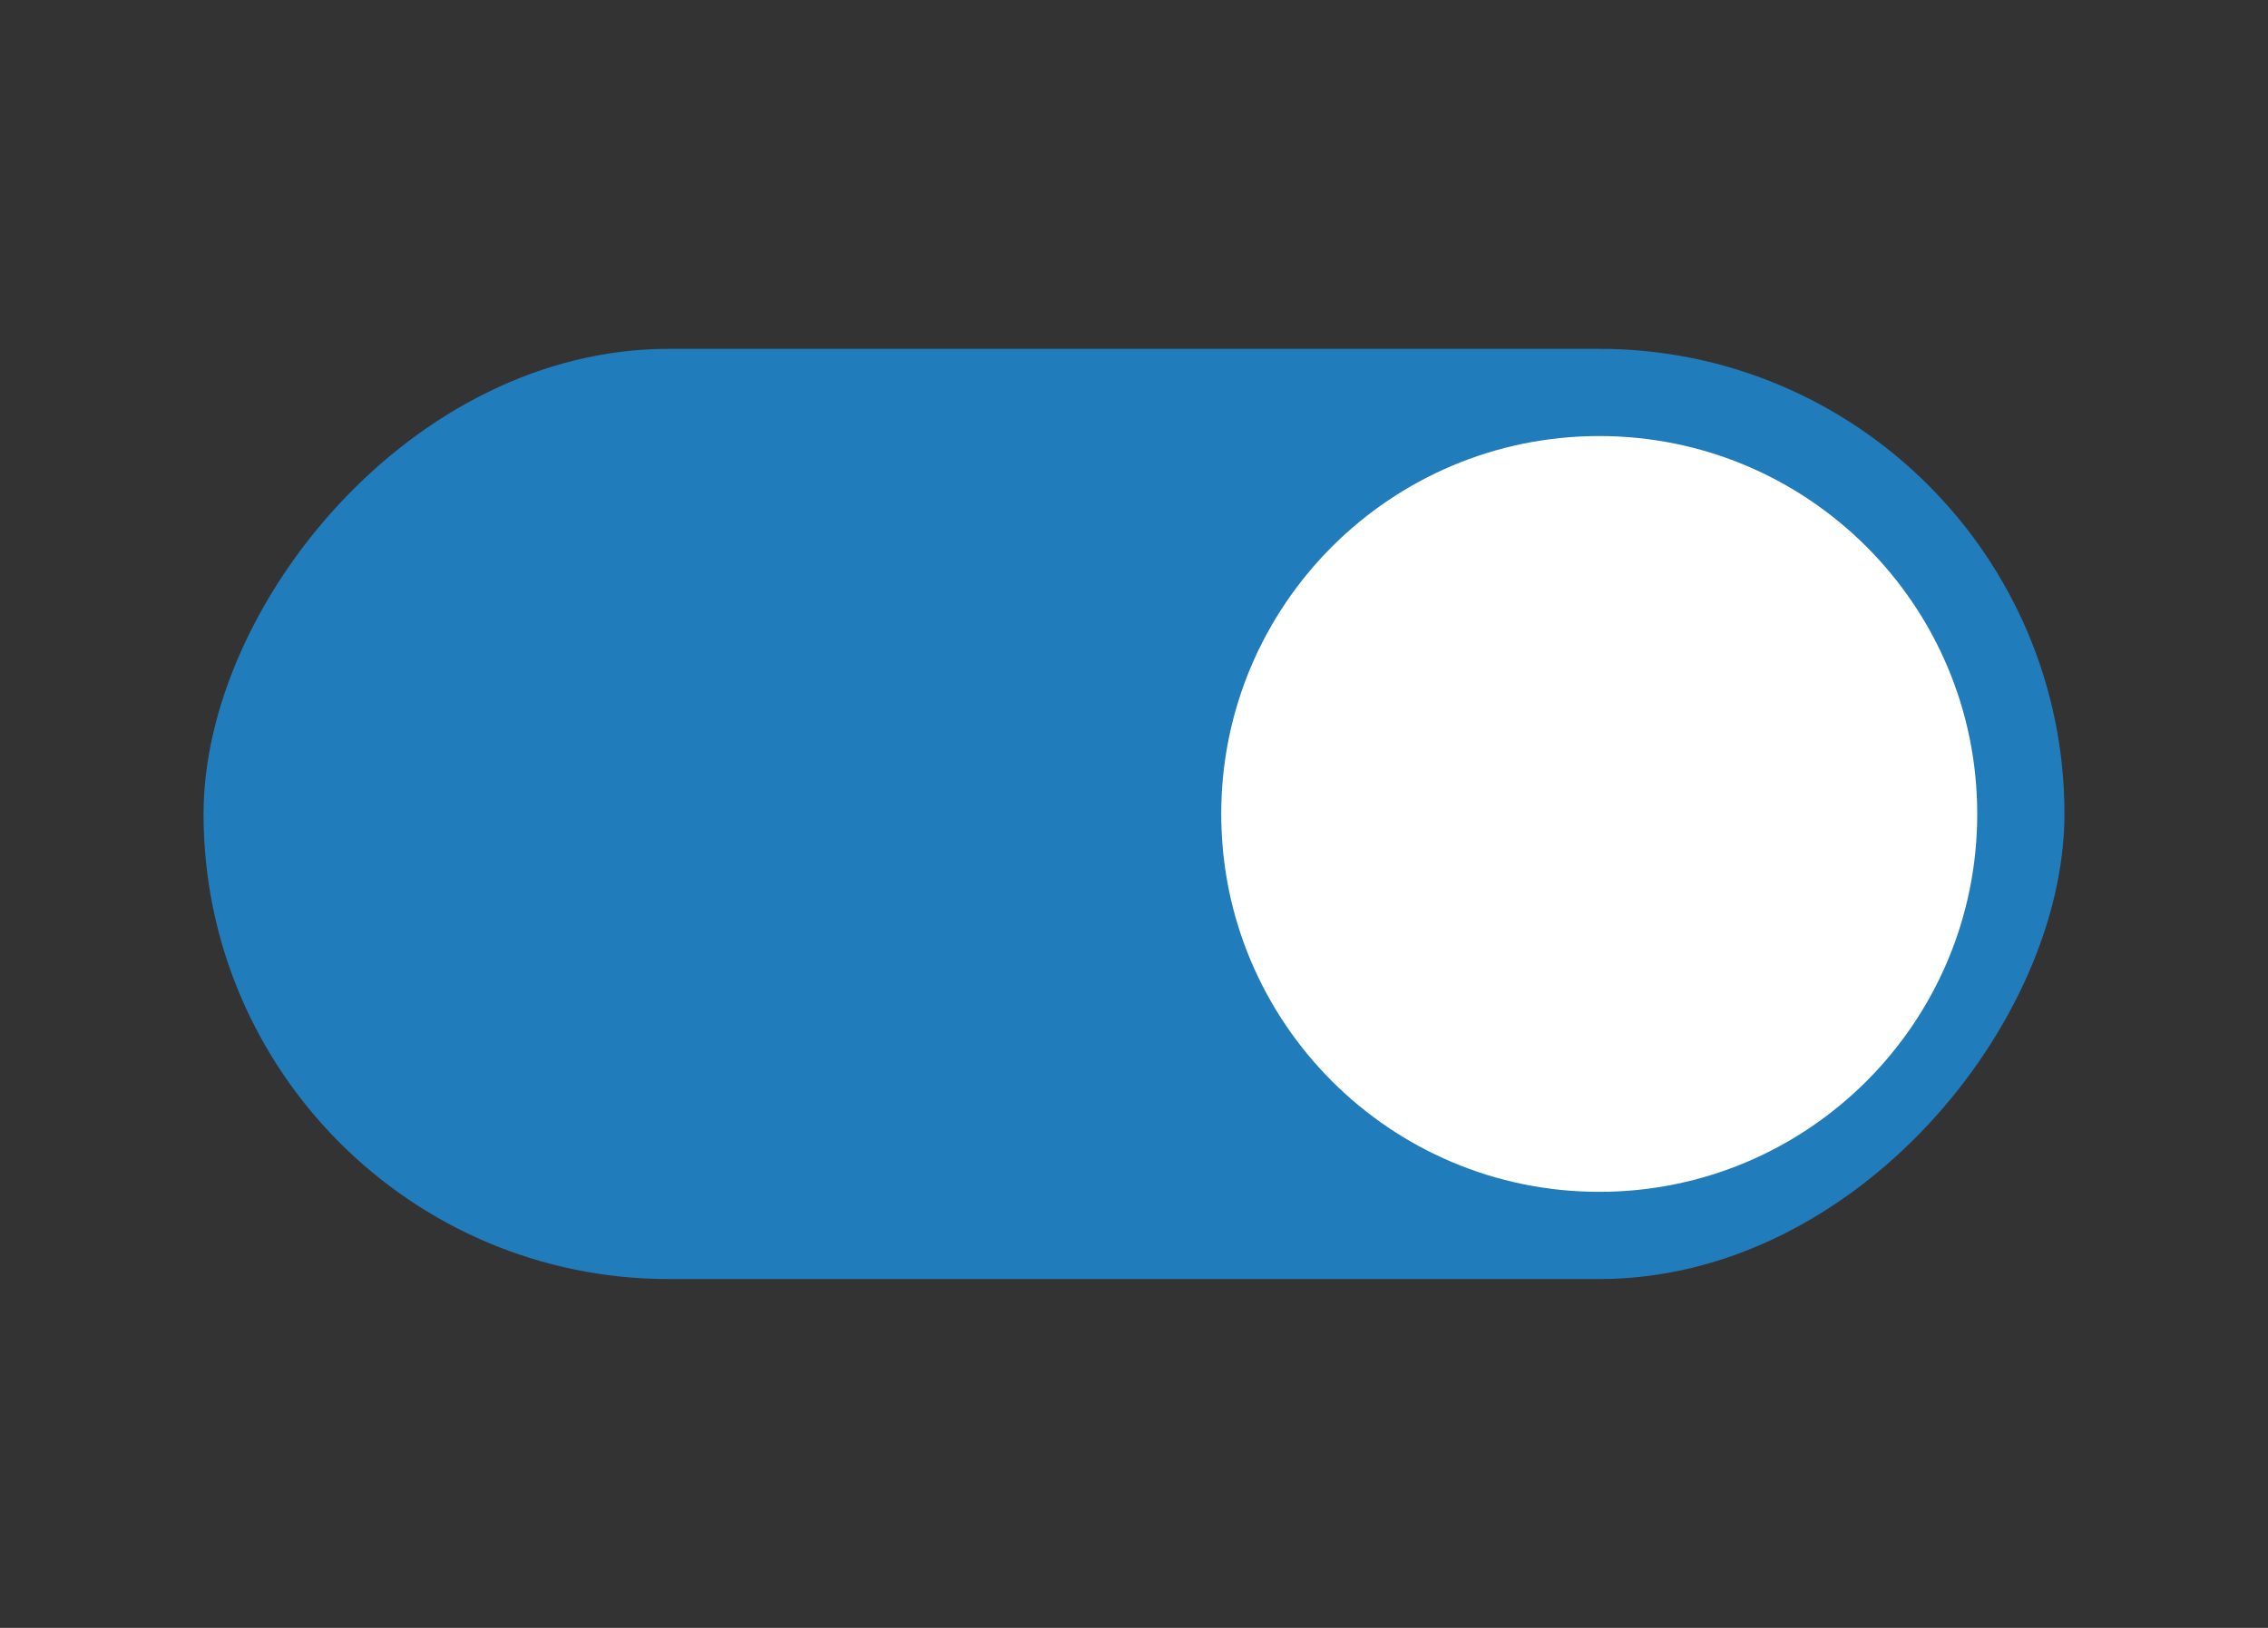 <svg width="78" height="56" viewBox="0 0 78 56" fill="none" xmlns="http://www.w3.org/2000/svg">
<rect x="0" y="0" width="78" height="56" fill="#333333" stroke="none"/>
<rect width="64" height="32" rx="16" transform="matrix(1 0 0 -1 7 44)" fill="#217CBB"/>
<path d="M68 28C68 35.18 62.18 41 55 41C47.82 41 42 35.18 42 28C42 20.82 47.82 15 55 15C62.18 15 68 20.82 68 28Z" fill="#fff"/>
</svg>
